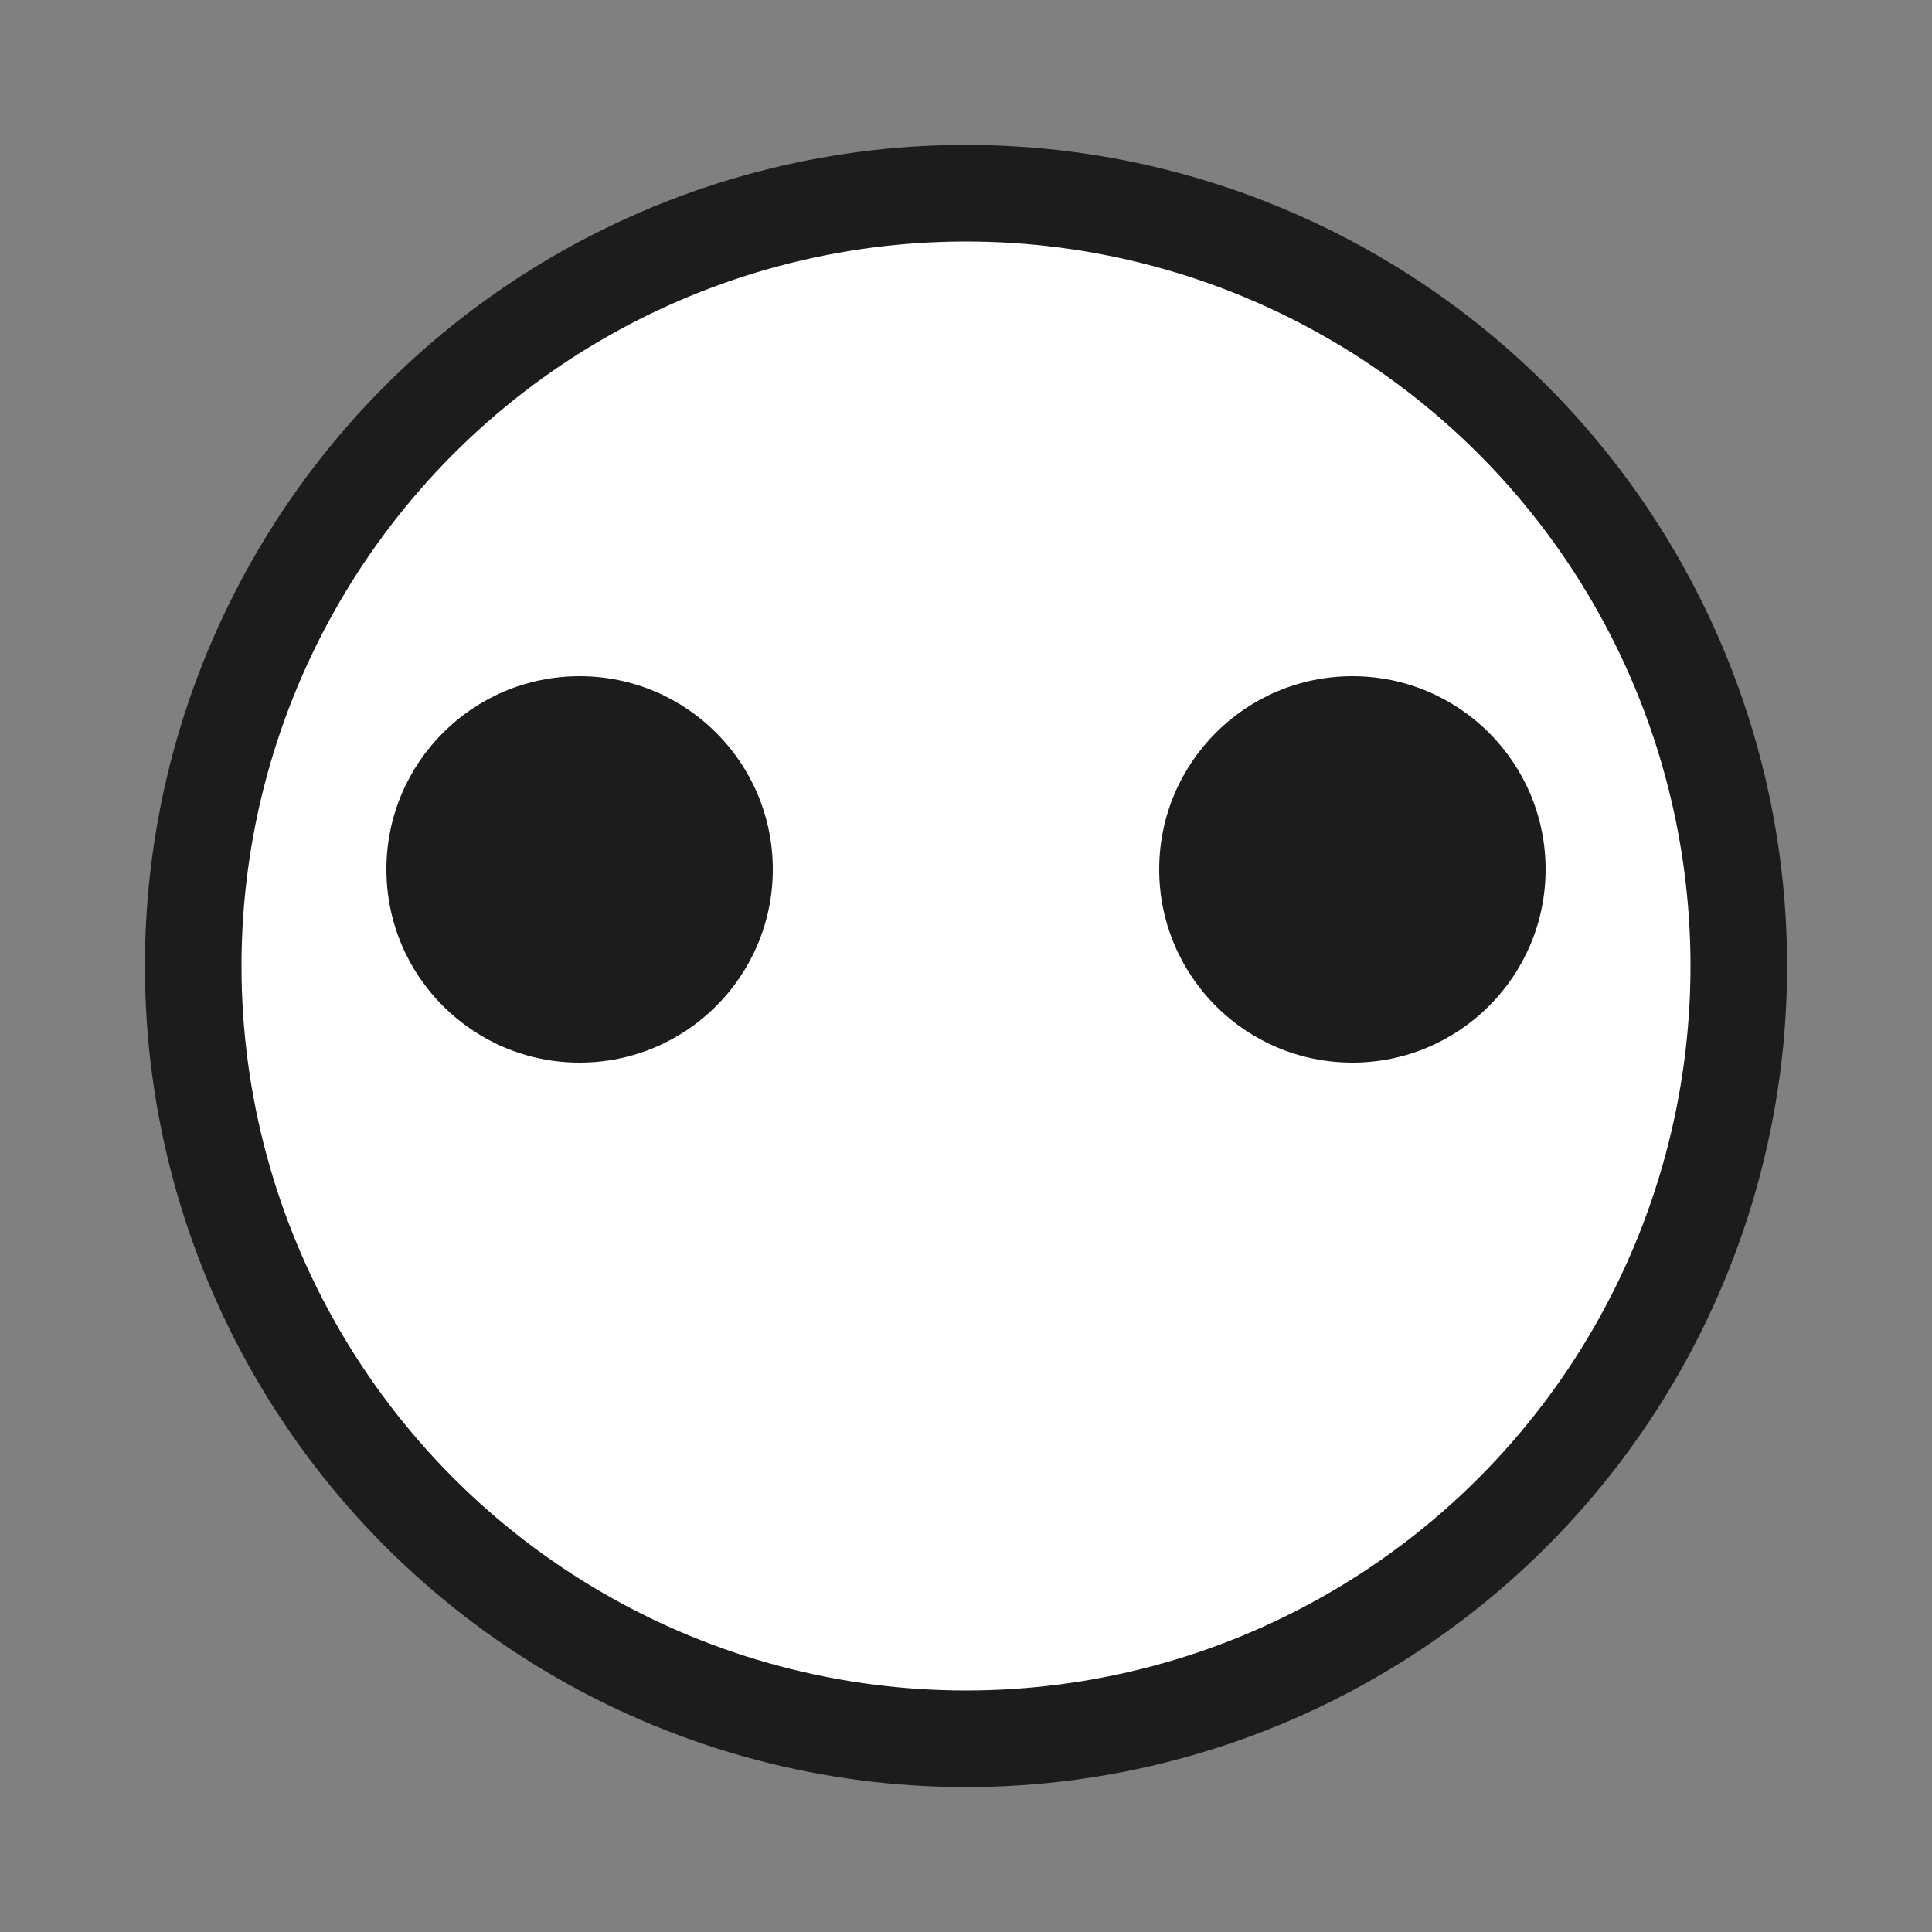 <svg xmlns="http://www.w3.org/2000/svg" viewBox="0 0 100 100">
  <rect x="0" y="0" width="100" height="100" fill="#808080" stroke="none"/>
  <circle cx="50" cy="50" r="40" fill="#ffffff" stroke="#1c1c1c" stroke-width="5"/>
  <circle cx="30" cy="45" r="10" fill="#1c1c1c" />
  <circle cx="70" cy="45" r="10" fill="#1c1c1c" />
</svg>
